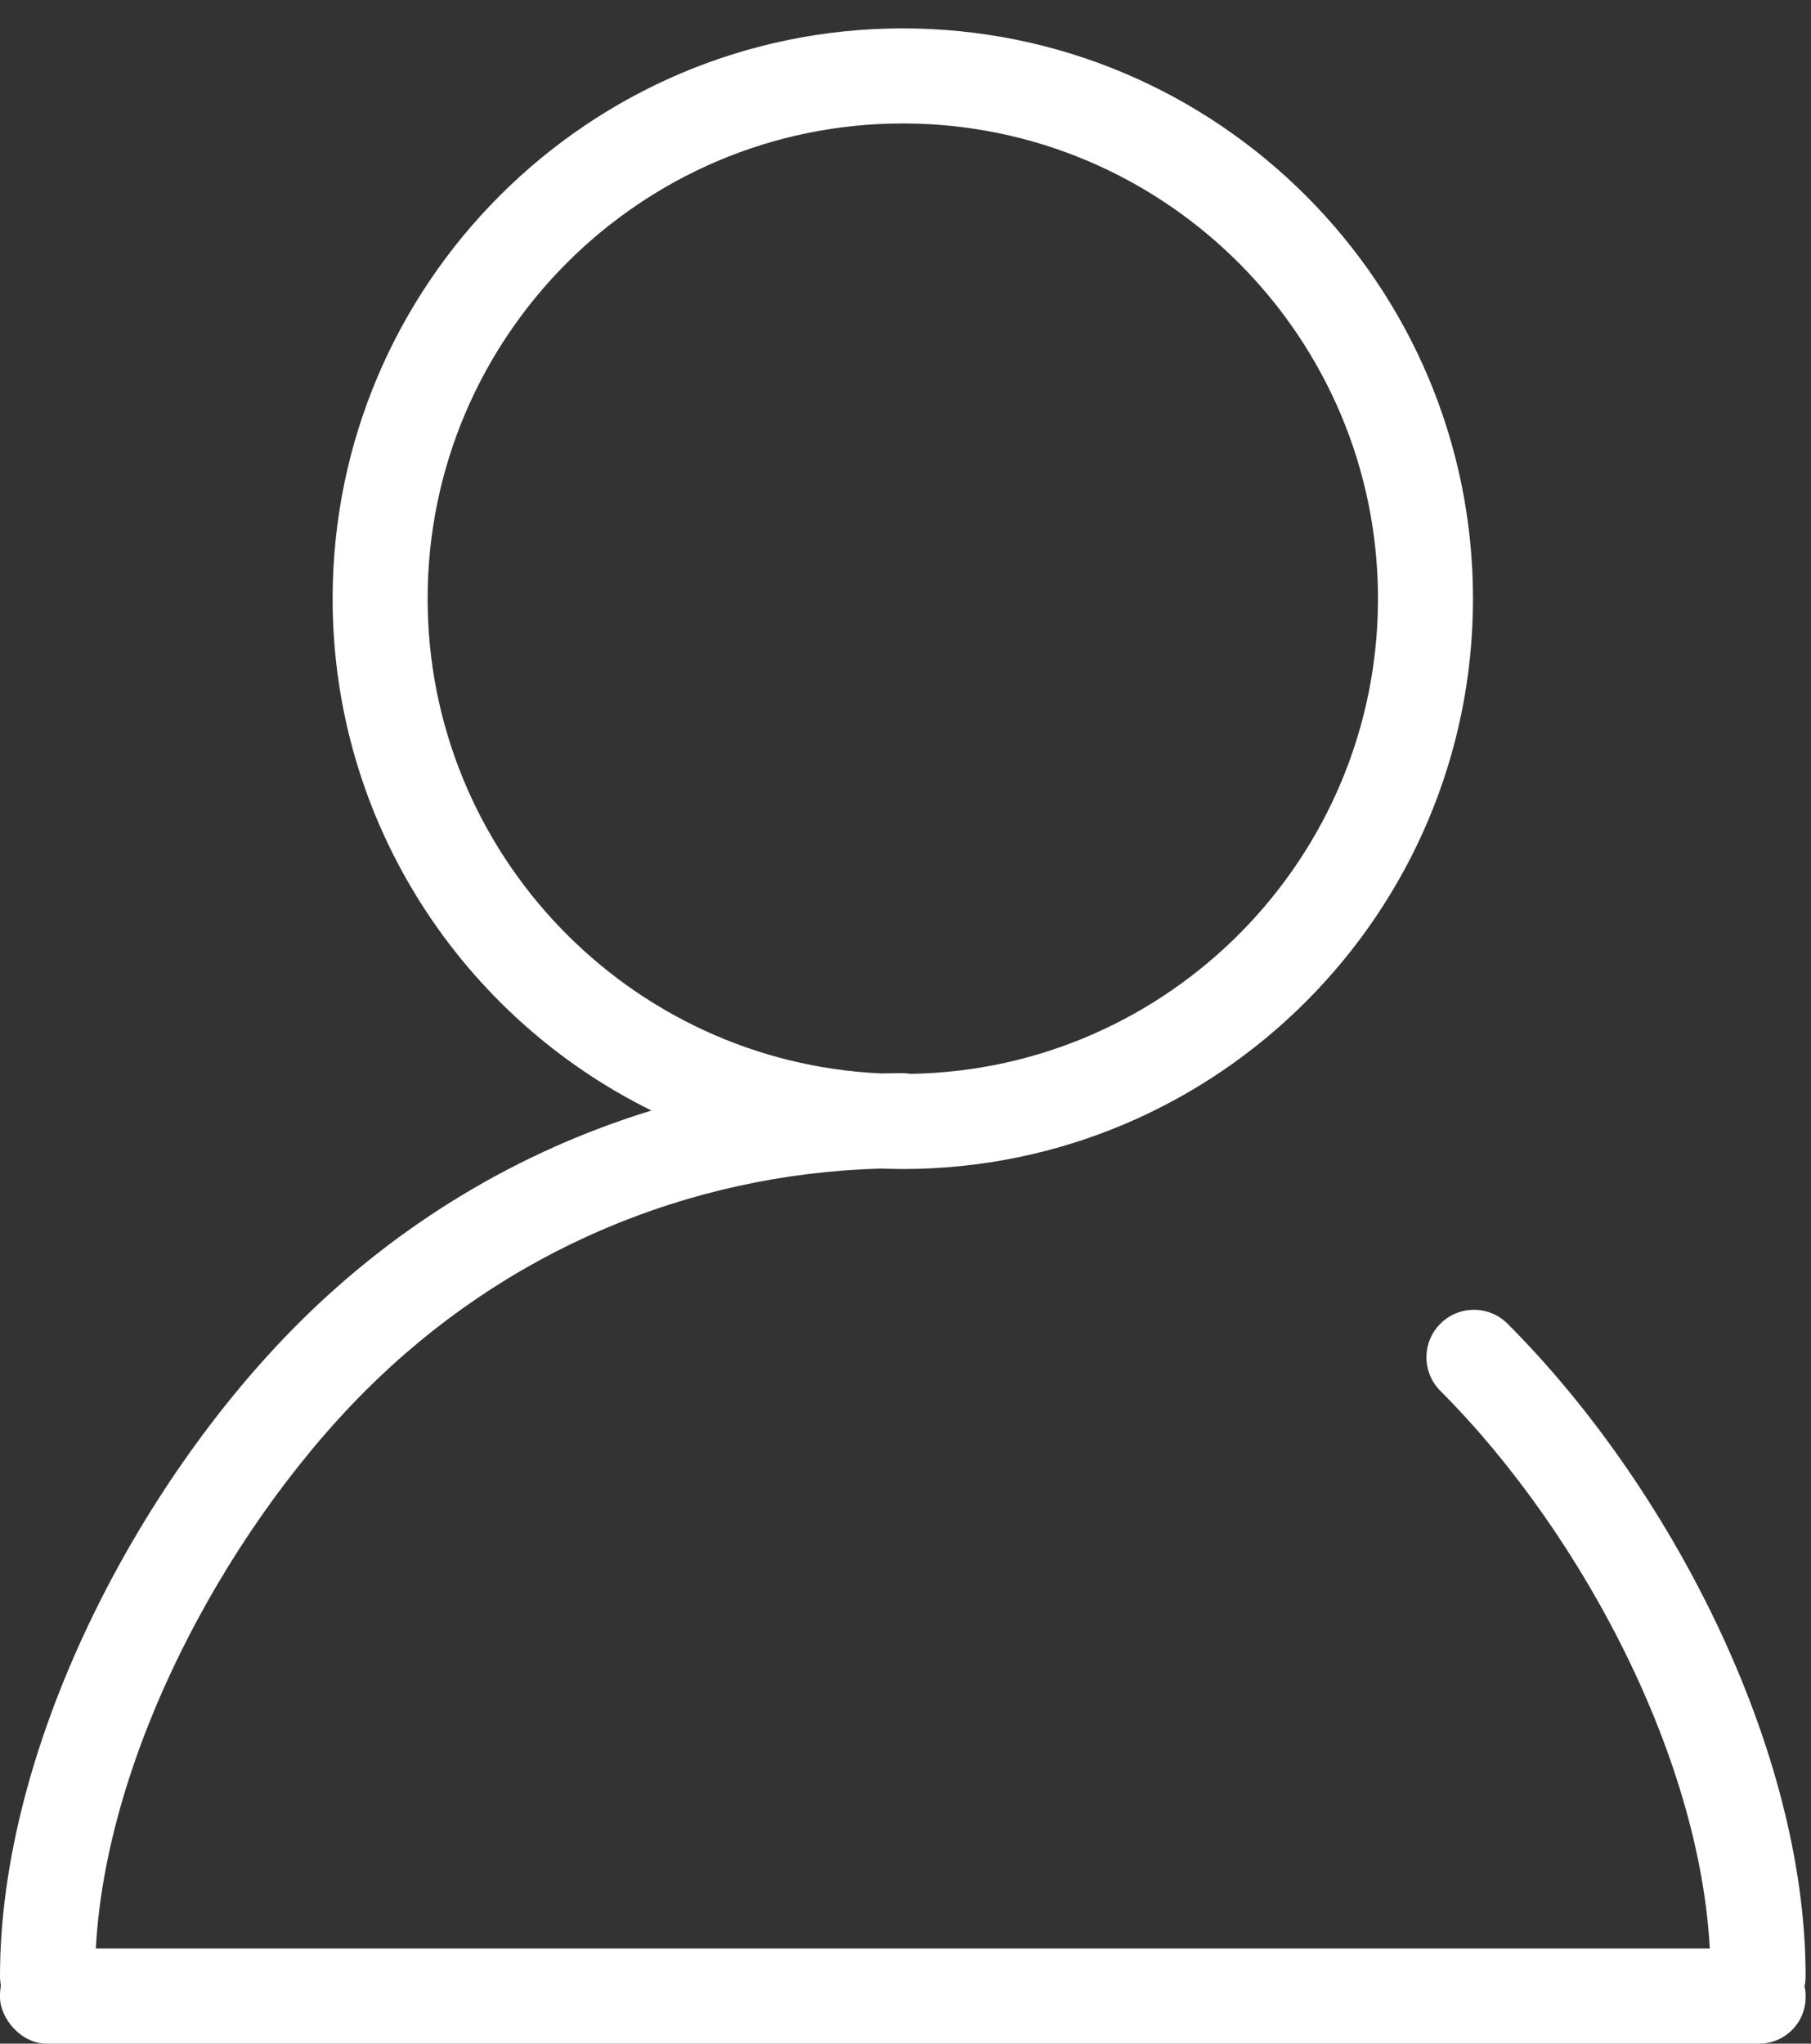 <?xml version="1.0" encoding="UTF-8"?>
<svg width="39px" height="44px" viewBox="0 0 39 44" version="1.1" xmlns="http://www.w3.org/2000/svg" xmlns:xlink="http://www.w3.org/1999/xlink">
    <rect x="0" y="0" width="39" height="44" fill="#333333" stroke="none"/>
    <title>用户名@2x</title>
    <g id="页面-1" stroke="none" stroke-width="1" fill="none" fill-rule="evenodd">
        <g id="登录页面新版-备份-4" transform="translate(-1266, -477)" fill="#FFFFFF">
            <g id="登录框-copy" transform="translate(1240, 466)">
                <g id="用户名" transform="translate(26, 11)">
                    <path d="M32.465,28.5 C32.065,28.1 31.417,28.1 31.018,28.5 C30.619,28.899 30.619,29.548 31.019,29.947 C34.111,33.04 36.837,38.175 36.837,42.547 C36.837,43.113 37.295,43.571 37.861,43.571 C38.426,43.571 38.884,43.113 38.884,42.547 C38.884,37.628 35.944,31.979 32.465,28.5 Z M19.442,0.611 C12.671,0.611 7.163,6.119 7.163,12.89 C7.163,17.72 9.965,21.906 14.029,23.91 C11.185,24.78 8.58,26.339 6.418,28.501 C2.939,31.979 0,37.628 0,42.547 C0,43.113 0.458,43.571 1.023,43.571 C1.589,43.571 2.047,43.113 2.047,42.547 C2.047,38.175 4.773,33.04 7.865,29.947 C10.846,26.966 14.775,25.277 18.974,25.159 C19.129,25.165 19.285,25.169 19.442,25.169 C26.213,25.169 31.721,19.661 31.721,12.89 C31.721,6.119 26.213,0.611 19.442,0.611 Z M19.607,23.12 C19.552,23.111 19.497,23.105 19.44,23.105 C19.285,23.105 19.13,23.108 18.976,23.111 C13.549,22.867 9.209,18.375 9.209,12.89 C9.209,7.248 13.8,2.658 19.442,2.658 C25.084,2.658 29.675,7.248 29.675,12.89 C29.675,18.477 25.173,23.032 19.607,23.12 Z" id="Combined-Shape"></path>
                    <rect id="Rectangle" x="0" y="41.953" width="38.884" height="2.047" rx="1"></rect>
                </g>
            </g>
        </g>
    </g>
</svg>